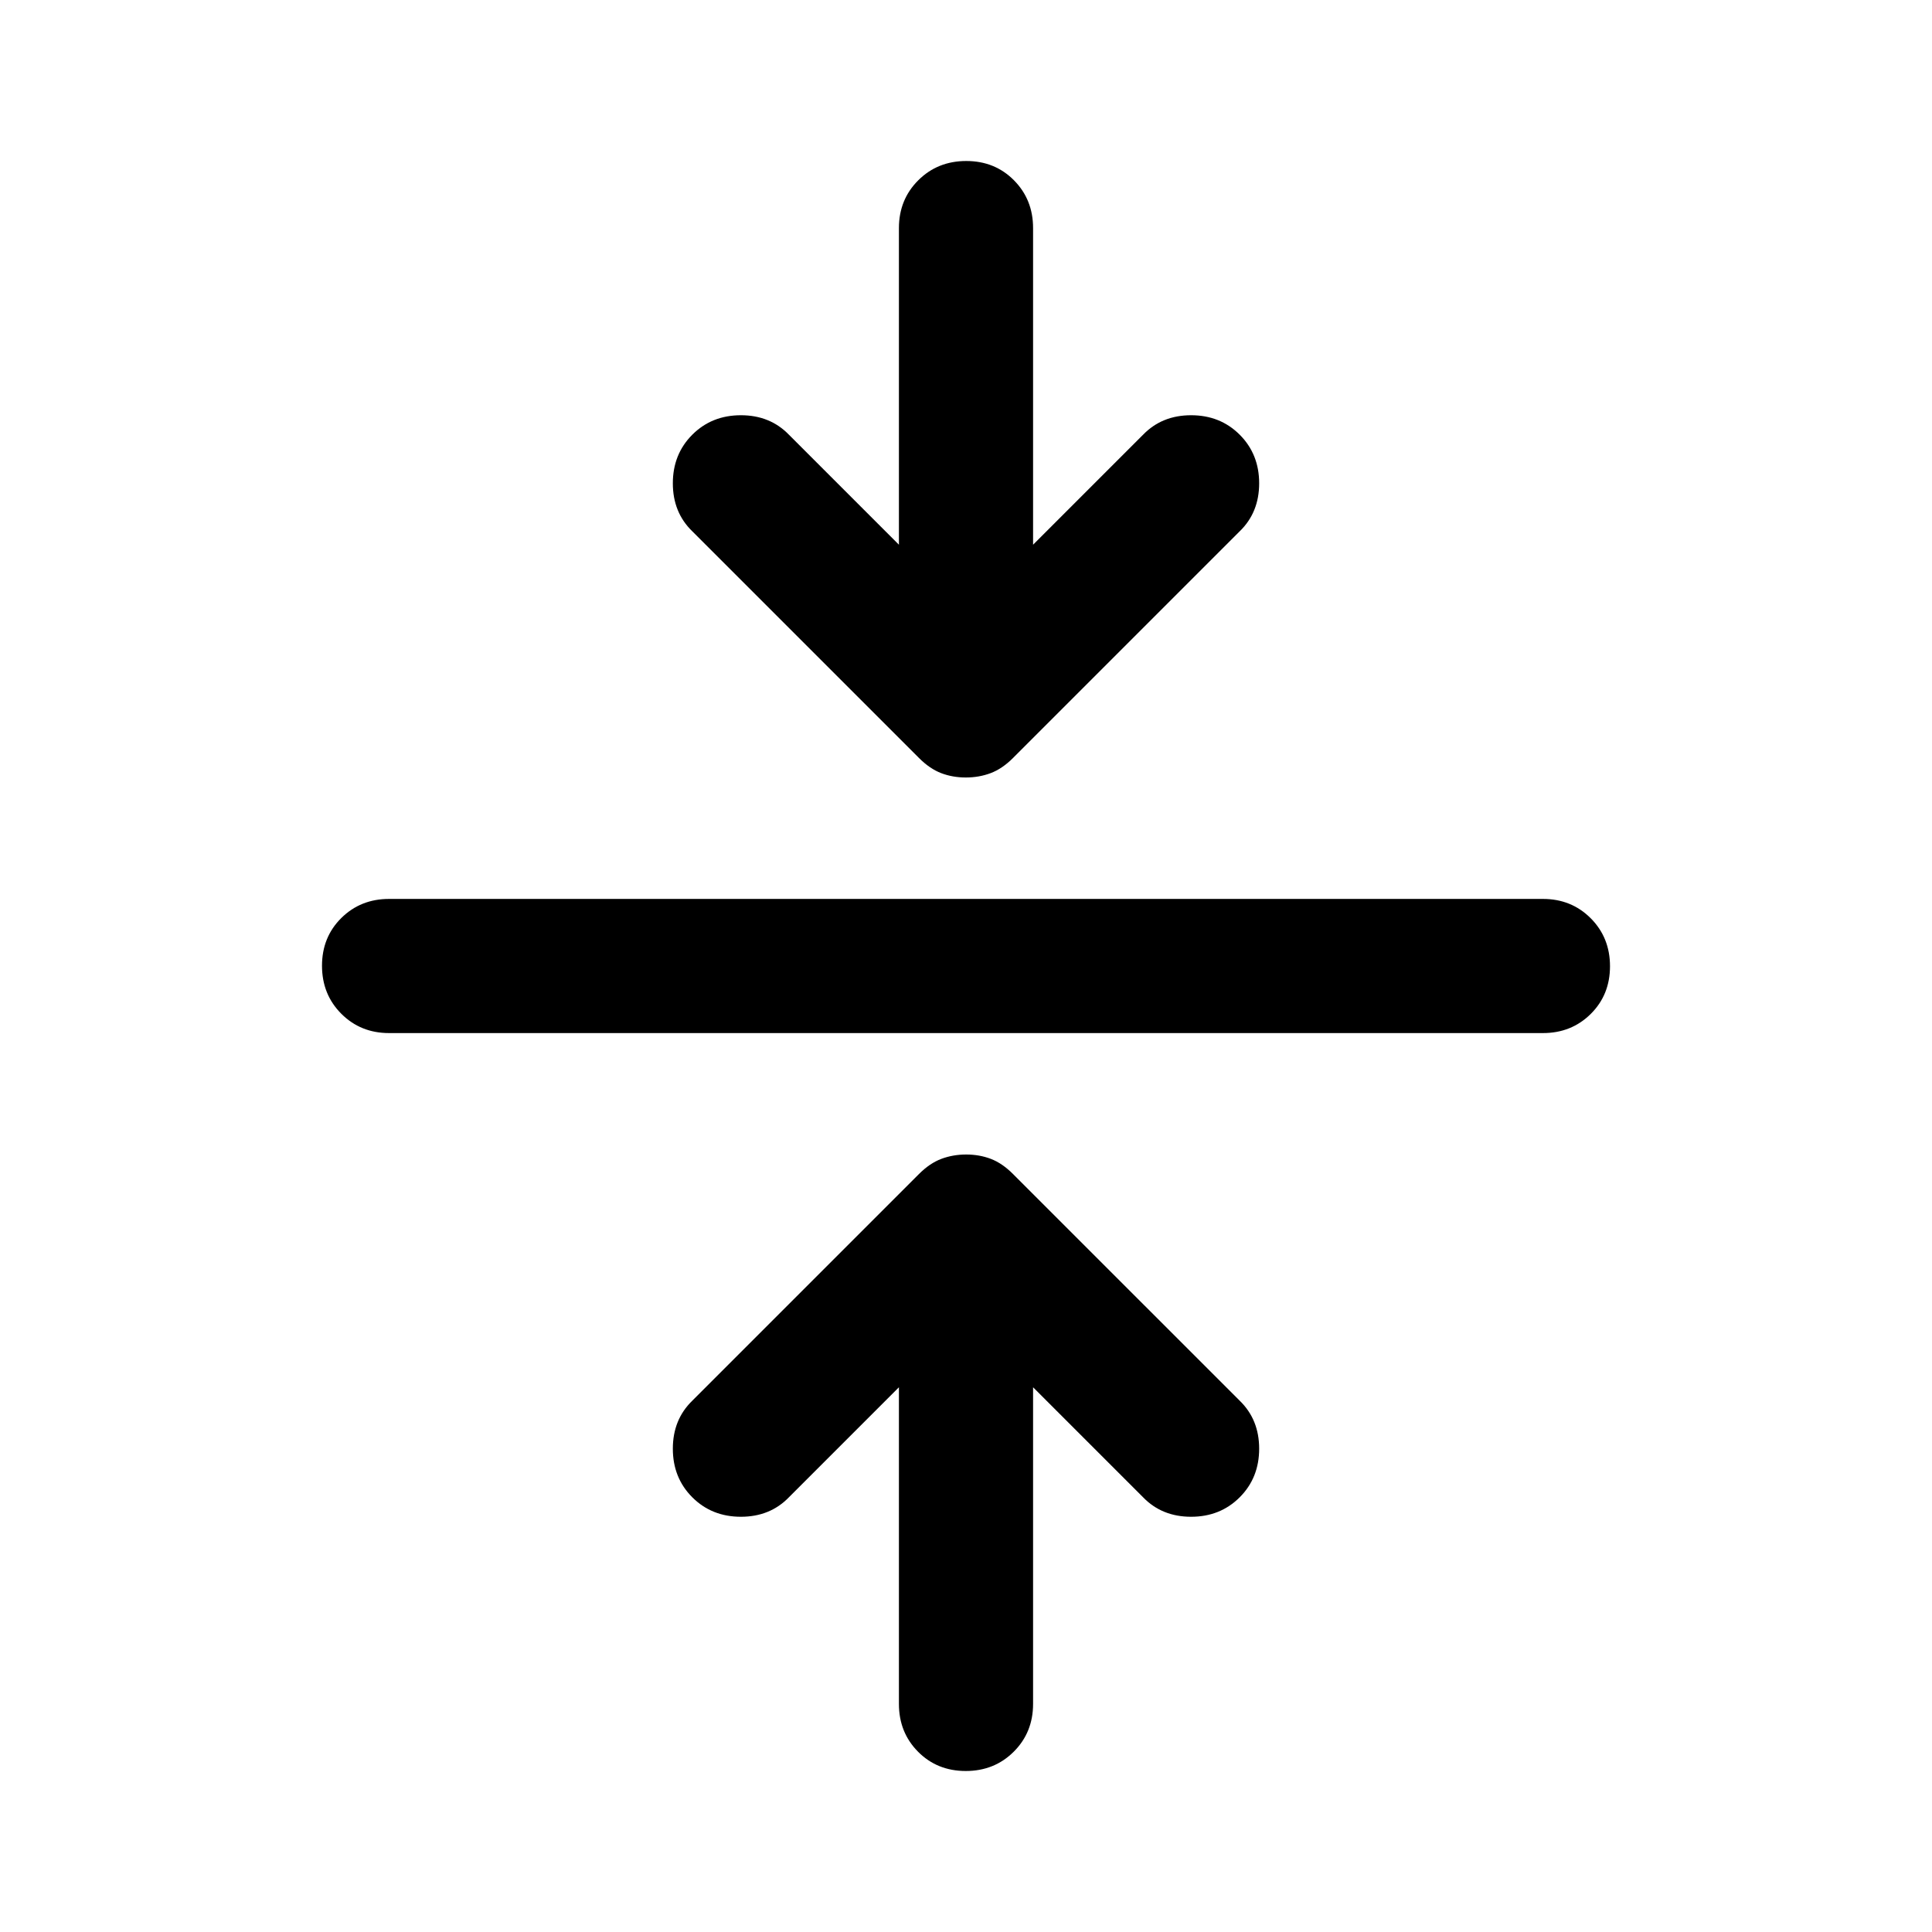 <svg xmlns="http://www.w3.org/2000/svg" viewBox="0 -960 960 960" width="32" height="32"><path d="M446.67-270.67 392-216q-9.37 9.67-23.85 9.67-14.48 0-24.15-9.67-9.67-9.67-9.67-24.15 0-14.48 9.67-23.85l112.67-112.67q5.33-5.33 11.09-7.5 5.75-2.16 12.33-2.16t12.24 2.16q5.67 2.17 11 7.5L616-264q9.67 9.37 9.67 23.85 0 14.48-9.67 24.15-9.67 9.67-24.15 9.67-14.48 0-23.85-9.67l-54.67-54.67v157.34q0 14.16-9.61 23.75Q494.1-80 479.88-80q-14.21 0-23.71-9.58-9.5-9.59-9.5-23.75v-157.34Zm-253.34-176q-14.16 0-23.75-9.61-9.58-9.62-9.58-23.84 0-14.21 9.58-23.71 9.59-9.5 23.75-9.5h573.34q14.16 0 23.75 9.61 9.58 9.62 9.58 23.84 0 14.21-9.58 23.71-9.59 9.5-23.75 9.5H193.33Zm253.34-242.66v-157.34q0-14.16 9.61-23.75 9.62-9.58 23.84-9.58 14.21 0 23.71 9.58 9.5 9.59 9.5 23.75v157.34L568-744q9.37-9.67 23.85-9.67 14.48 0 24.15 9.67 9.67 9.67 9.67 24.15 0 14.48-9.67 23.85L503.33-583.33q-5.33 5.33-11.09 7.5-5.75 2.16-12.33 2.16t-12.24-2.16q-5.67-2.17-11-7.5L344-696q-9.67-9.37-9.67-23.85 0-14.48 9.67-24.15 9.67-9.67 24.15-9.67 14.48 0 23.85 9.67l54.67 54.67Z"/></svg>